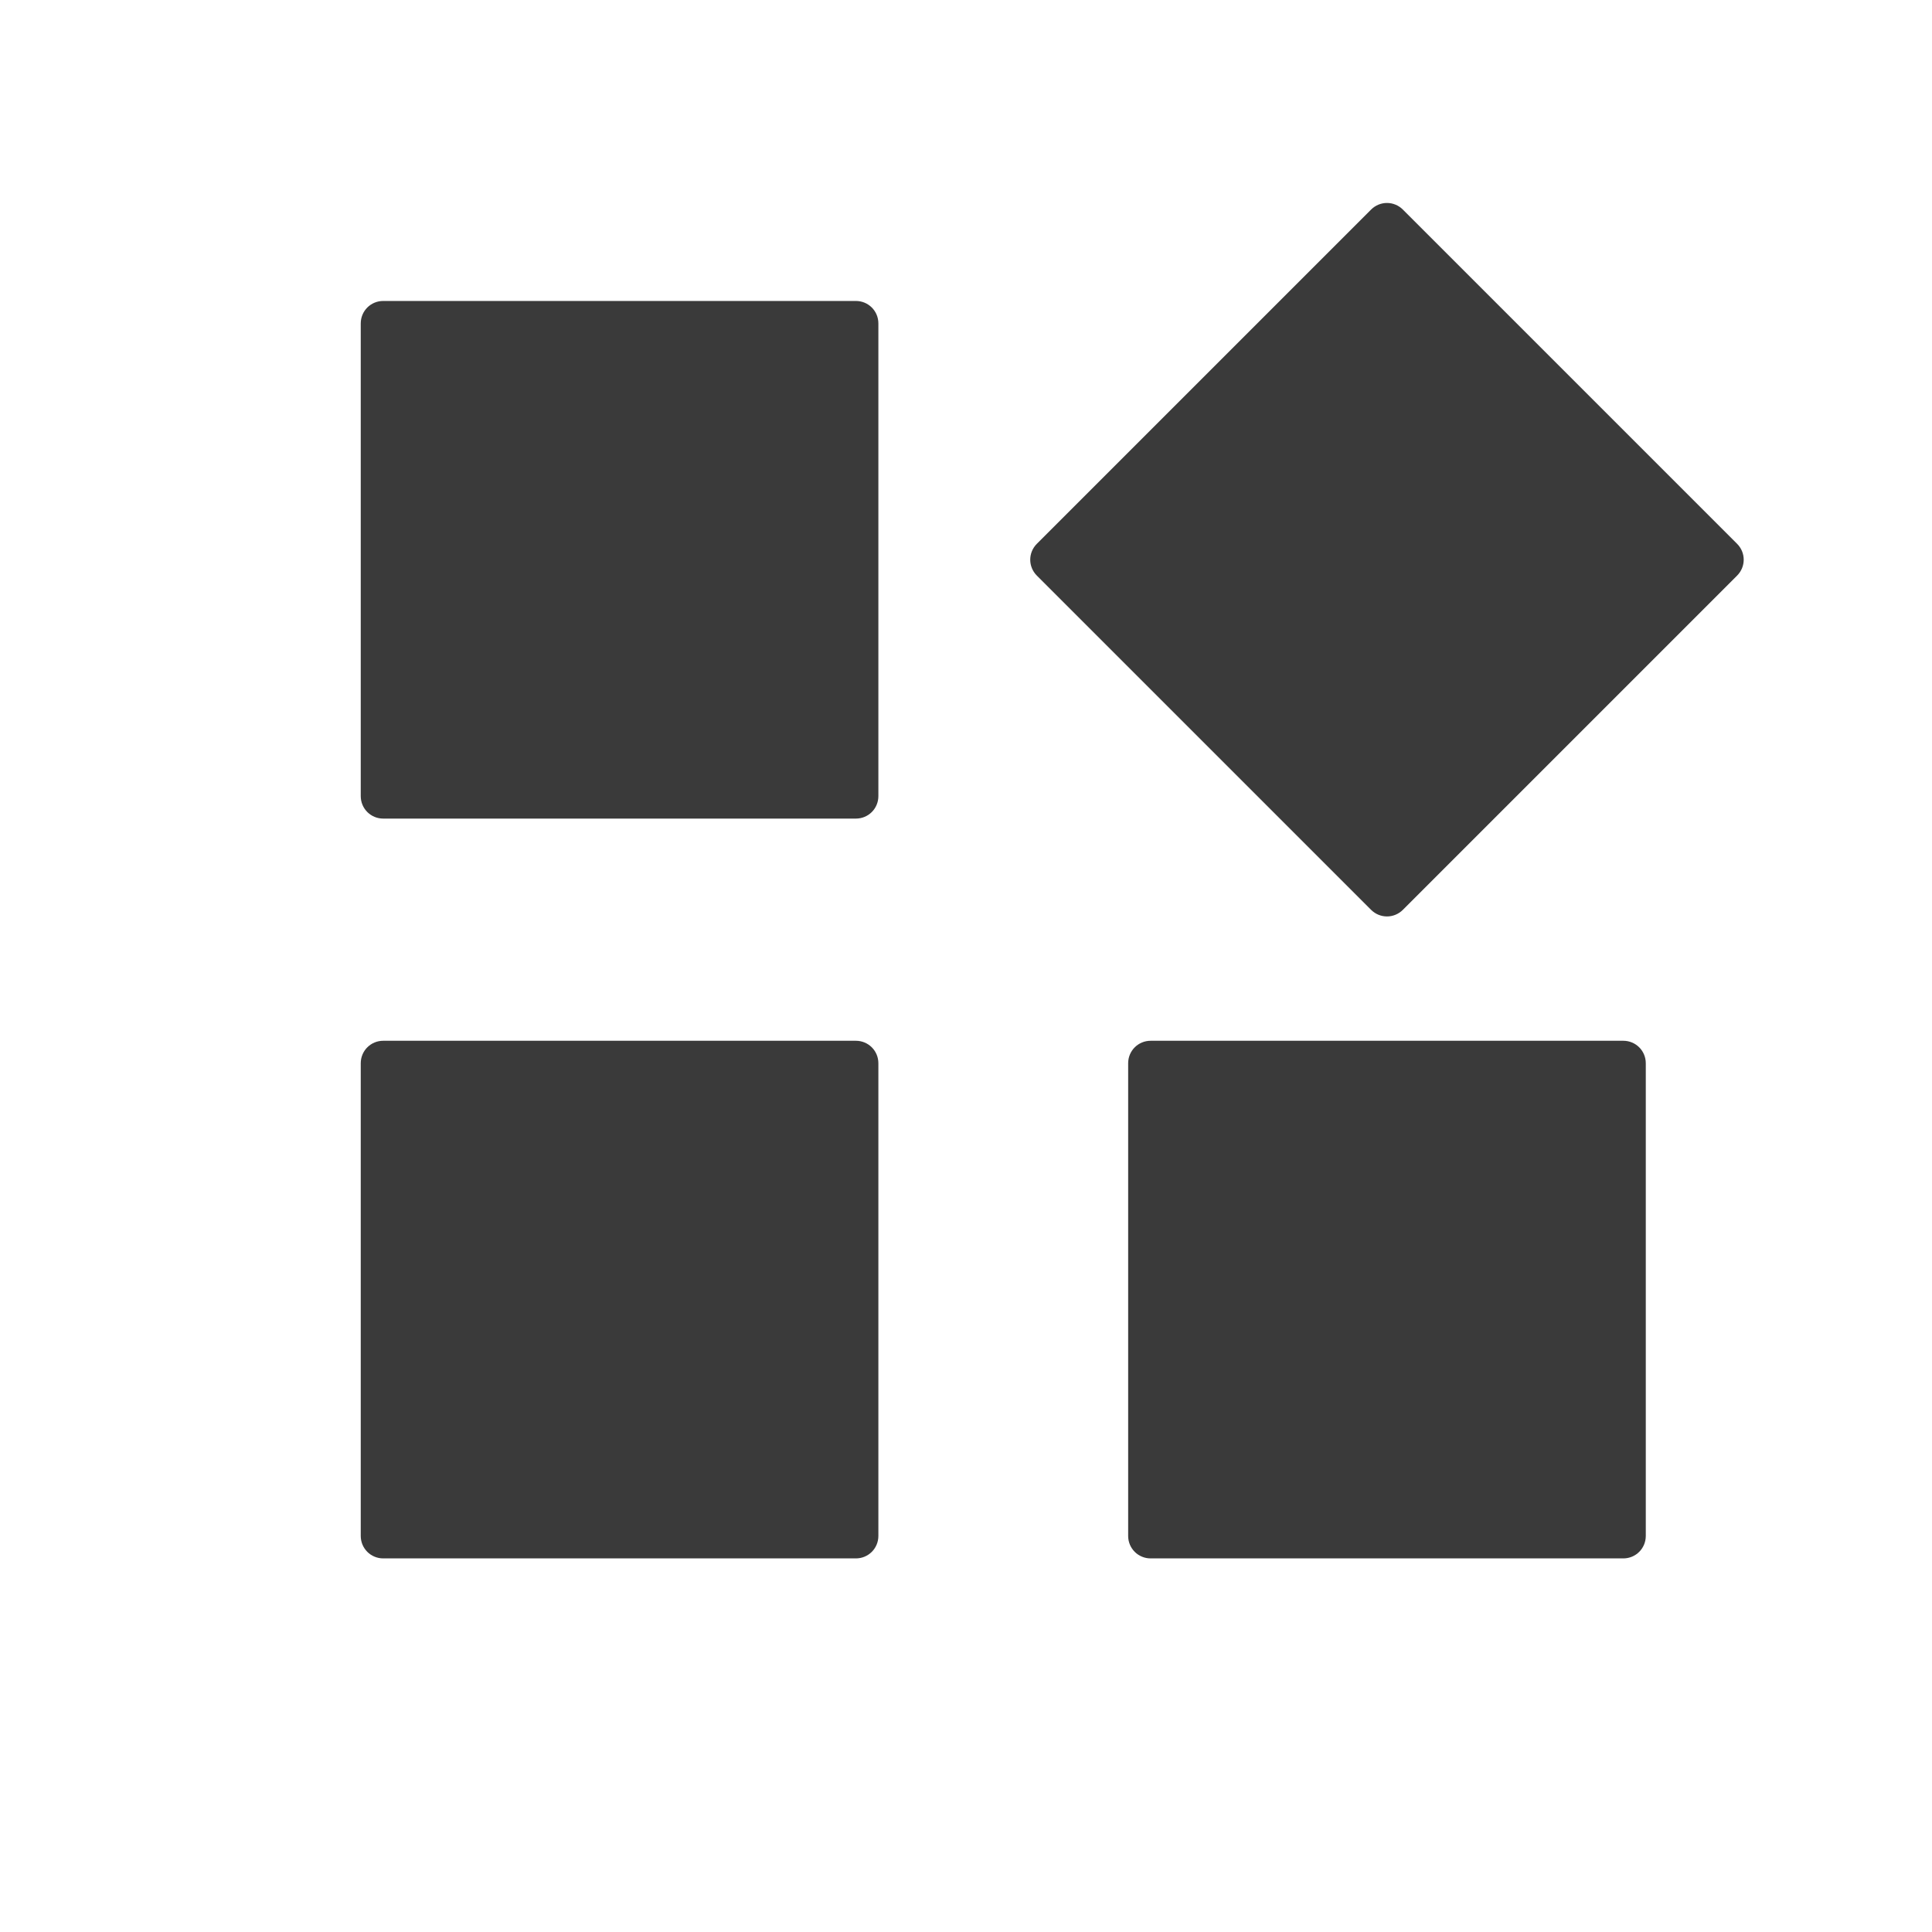 <svg viewBox="0 0 512 512" xmlns="http://www.w3.org/2000/svg">
 <path d="m367.562 53.787c-1.523 0-3.046.587-4.218 1.759l-88.563 88.563c-2.343 2.343-2.343 6.093 0 8.436l88.563 88.563c2.343 2.343 6.093 2.343 8.436 0l88.563-88.563c2.343-2.343 2.343-6.093 0-8.436l-88.563-88.563c-1.172-1.172-2.695-1.759-4.218-1.759m-265.997 25.971c-3.314 0-5.964 2.65-5.964 5.964v125.249c0 3.314 2.65 5.964 5.964 5.964h125.249c3.314 0 5.964-2.65 5.964-5.964v-125.249c0-3.314-2.65-5.964-5.964-5.964zm0 196.058c-3.314 0-5.964 2.65-5.964 5.964v125.249c0 3.314 2.65 5.964 5.964 5.964h125.249c3.314 0 5.964-2.65 5.964-5.964v-125.249c0-3.314-2.65-5.964-5.964-5.964zm203.372 0c-3.314 0-5.964 2.65-5.964 5.964v125.249c0 3.314 2.65 5.964 5.964 5.964h125.249c3.314 0 5.964-2.65 5.964-5.964v-125.249c0-3.314-2.65-5.964-5.964-5.964z" fill="#3a3a3a"/>
</svg>

